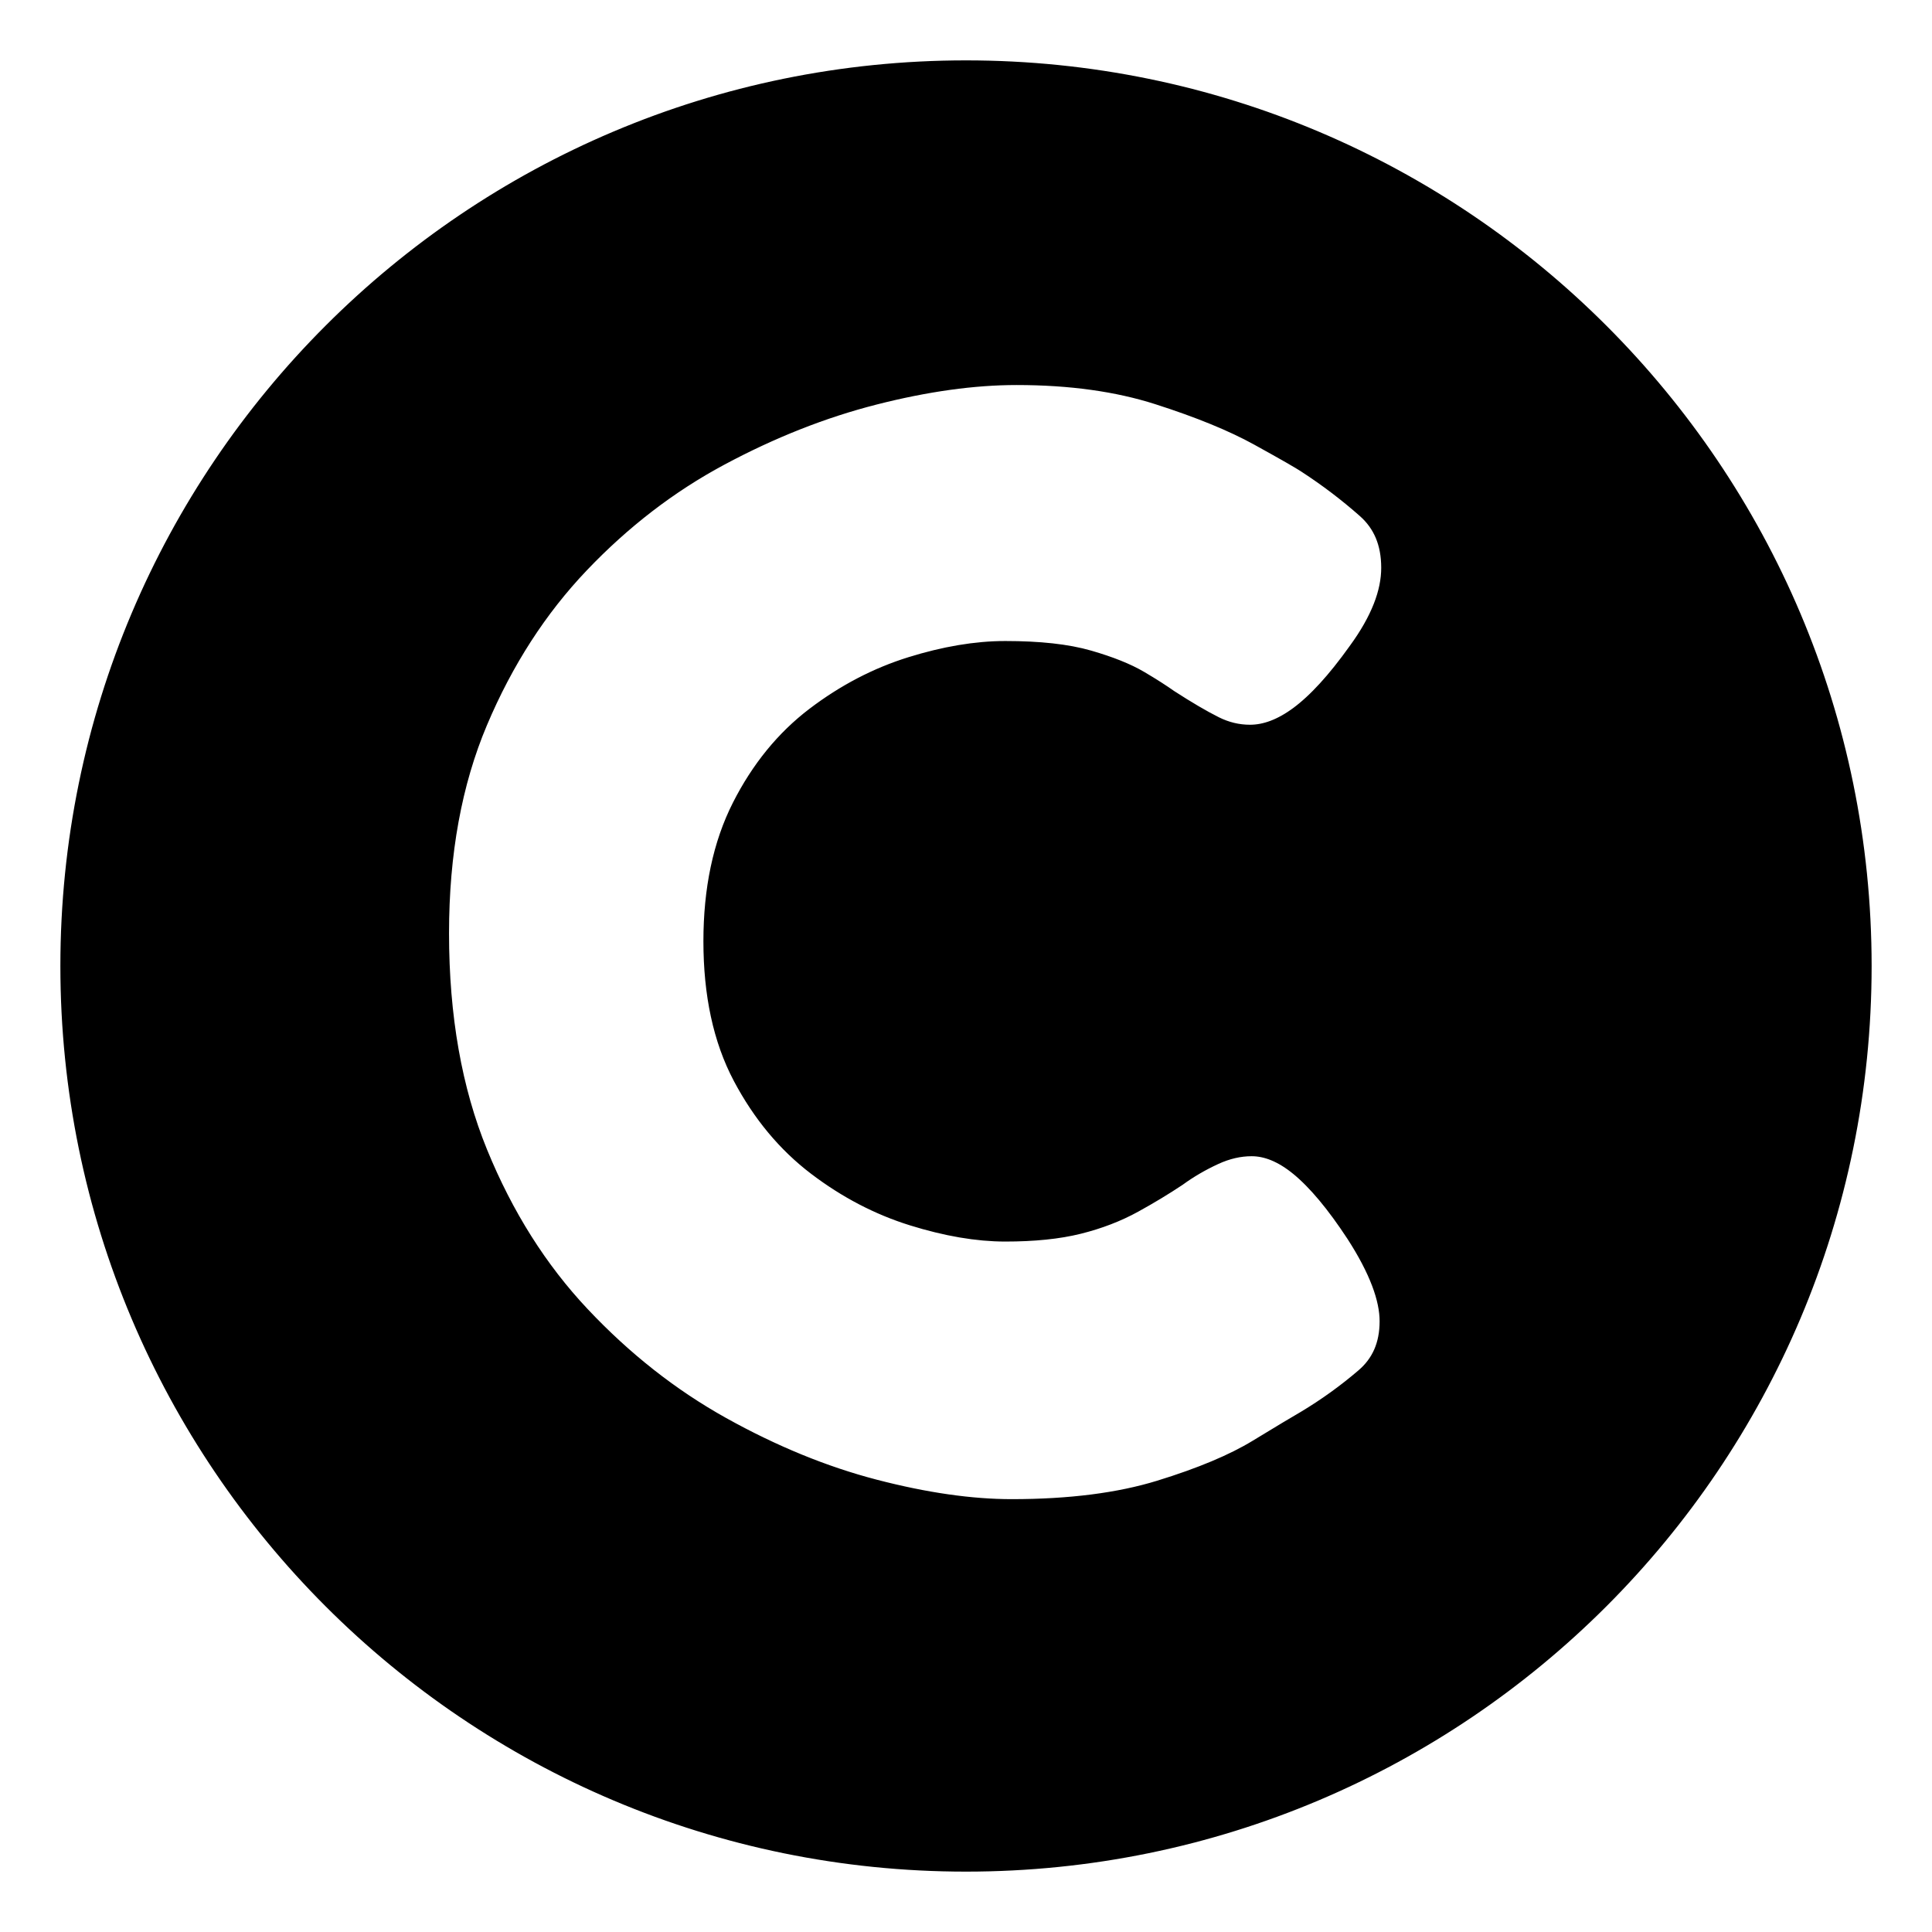<?xml version="1.0" encoding="utf-8"?>
<svg viewBox="0 0 48 48" xmlns="http://www.w3.org/2000/svg">
  <defs/>
  <path d="M 46 24 C 46 36.15 36.15 46 24 46 C 11.85 46 2 36.15 2 24 C 2 11.85 11.85 2 24 2 C 36.15 2 46 11.85 46 24 Z M 28.896 37.266 C 29.936 36.946 30.763 36.599 31.376 36.226 C 31.989 35.853 32.389 35.613 32.576 35.506 C 33.109 35.186 33.609 34.826 34.076 34.426 C 34.543 34.026 34.776 33.493 34.776 32.826 C 34.776 32.506 34.703 32.153 34.556 31.766 C 34.409 31.379 34.189 30.959 33.896 30.506 C 33.389 29.733 32.909 29.159 32.456 28.786 C 32.003 28.413 31.549 28.226 31.096 28.226 C 30.749 28.226 30.403 28.306 30.056 28.466 C 29.709 28.626 29.389 28.813 29.096 29.026 C 28.776 29.239 28.423 29.453 28.036 29.666 C 27.649 29.879 27.216 30.046 26.736 30.166 C 26.256 30.286 25.669 30.346 24.976 30.346 C 24.309 30.346 23.569 30.219 22.756 29.966 C 21.943 29.713 21.176 29.313 20.456 28.766 C 19.736 28.219 19.143 27.506 18.676 26.626 C 18.209 25.746 17.976 24.666 17.976 23.386 C 17.976 22.133 18.203 21.059 18.656 20.166 C 19.109 19.273 19.696 18.553 20.416 18.006 C 21.136 17.459 21.903 17.059 22.716 16.806 C 23.529 16.553 24.283 16.426 24.976 16.426 C 25.803 16.426 26.469 16.499 26.976 16.646 C 27.483 16.793 27.883 16.953 28.176 17.126 C 28.469 17.299 28.709 17.453 28.896 17.586 C 29.349 17.879 29.736 18.106 30.056 18.266 C 30.376 18.426 30.709 18.506 31.056 18.506 C 31.509 18.506 31.969 18.333 32.436 17.986 C 32.903 17.639 33.403 17.093 33.936 16.346 C 34.229 15.946 34.449 15.559 34.596 15.186 C 34.743 14.813 34.816 14.453 34.816 14.106 C 34.816 13.413 34.583 12.859 34.116 12.446 C 33.649 12.033 33.149 11.653 32.616 11.306 C 32.456 11.199 32.049 10.966 31.396 10.606 C 30.743 10.246 29.896 9.899 28.856 9.566 C 27.816 9.233 26.616 9.066 25.256 9.066 C 24.163 9.066 22.963 9.233 21.656 9.566 C 20.349 9.899 19.049 10.413 17.756 11.106 C 16.463 11.799 15.283 12.706 14.216 13.826 C 13.149 14.946 12.289 16.279 11.636 17.826 C 10.983 19.373 10.656 21.159 10.656 23.186 C 10.656 25.293 10.983 27.146 11.636 28.746 C 12.289 30.346 13.156 31.719 14.236 32.866 C 15.316 34.013 16.503 34.946 17.796 35.666 C 19.089 36.386 20.376 36.913 21.656 37.246 C 22.936 37.579 24.096 37.746 25.136 37.746 C 26.603 37.746 27.856 37.586 28.896 37.266 Z" style="stroke: rgb(0, 0, 0);"/>
</svg>